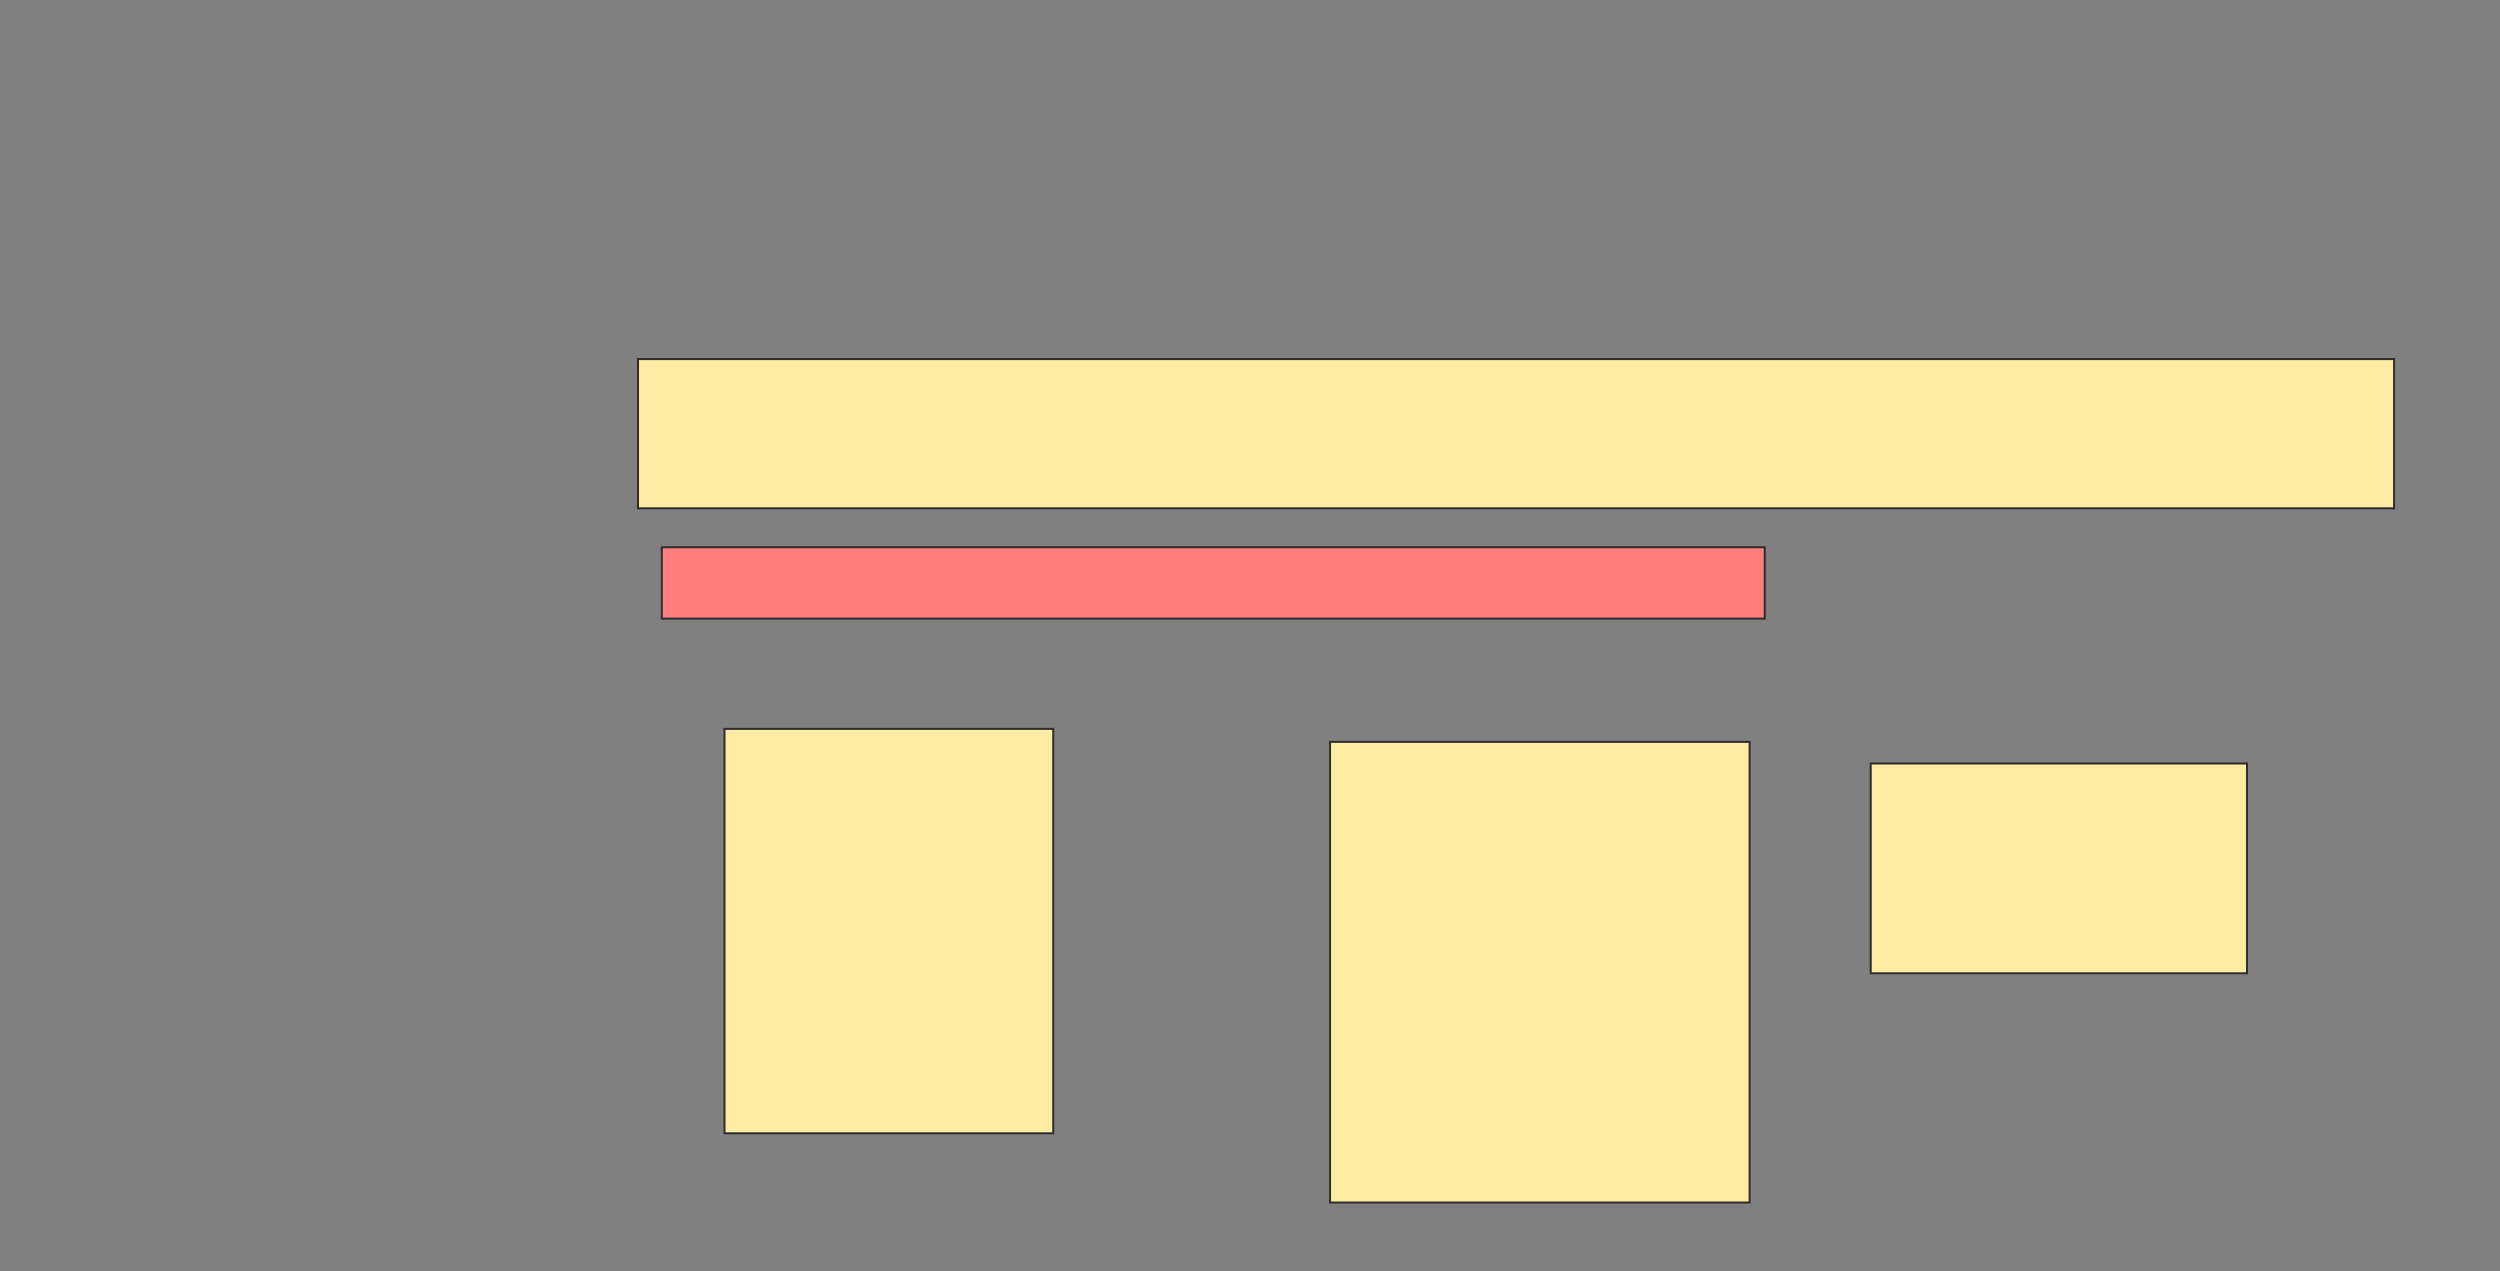 <svg xmlns="http://www.w3.org/2000/svg" width="1243" height="632">
 <rect width="100%" height="100%" fill="#808080" stroke="none"/>
 <!-- Created with Image Occlusion Enhanced -->
 <g>
  <title>Labels</title>
 </g>
 <g>
  <title>Masks</title>
  <rect id="709cf4a1fcfa4f36b03558ec8ab6af6e-ao-1" height="74.194" width="873.118" y="178.538" x="317.215" stroke="#2D2D2D" fill="#FFEBA2"/>
  <rect id="709cf4a1fcfa4f36b03558ec8ab6af6e-ao-2" height="35.484" width="548.387" y="272.086" x="329.043" stroke="#2D2D2D" fill="#FF7E7E" class="qshape"/>
  <rect id="709cf4a1fcfa4f36b03558ec8ab6af6e-ao-3" height="201.075" width="163.441" y="362.409" x="360.226" stroke="#2D2D2D" fill="#FFEBA2"/>
  <rect id="709cf4a1fcfa4f36b03558ec8ab6af6e-ao-4" height="229.032" width="208.602" y="368.86" x="661.301" stroke="#2D2D2D" fill="#FFEBA2"/>
  <rect id="709cf4a1fcfa4f36b03558ec8ab6af6e-ao-5" height="104.301" width="187.097" y="379.613" x="930.118" stroke="#2D2D2D" fill="#FFEBA2"/>
 </g>
</svg>